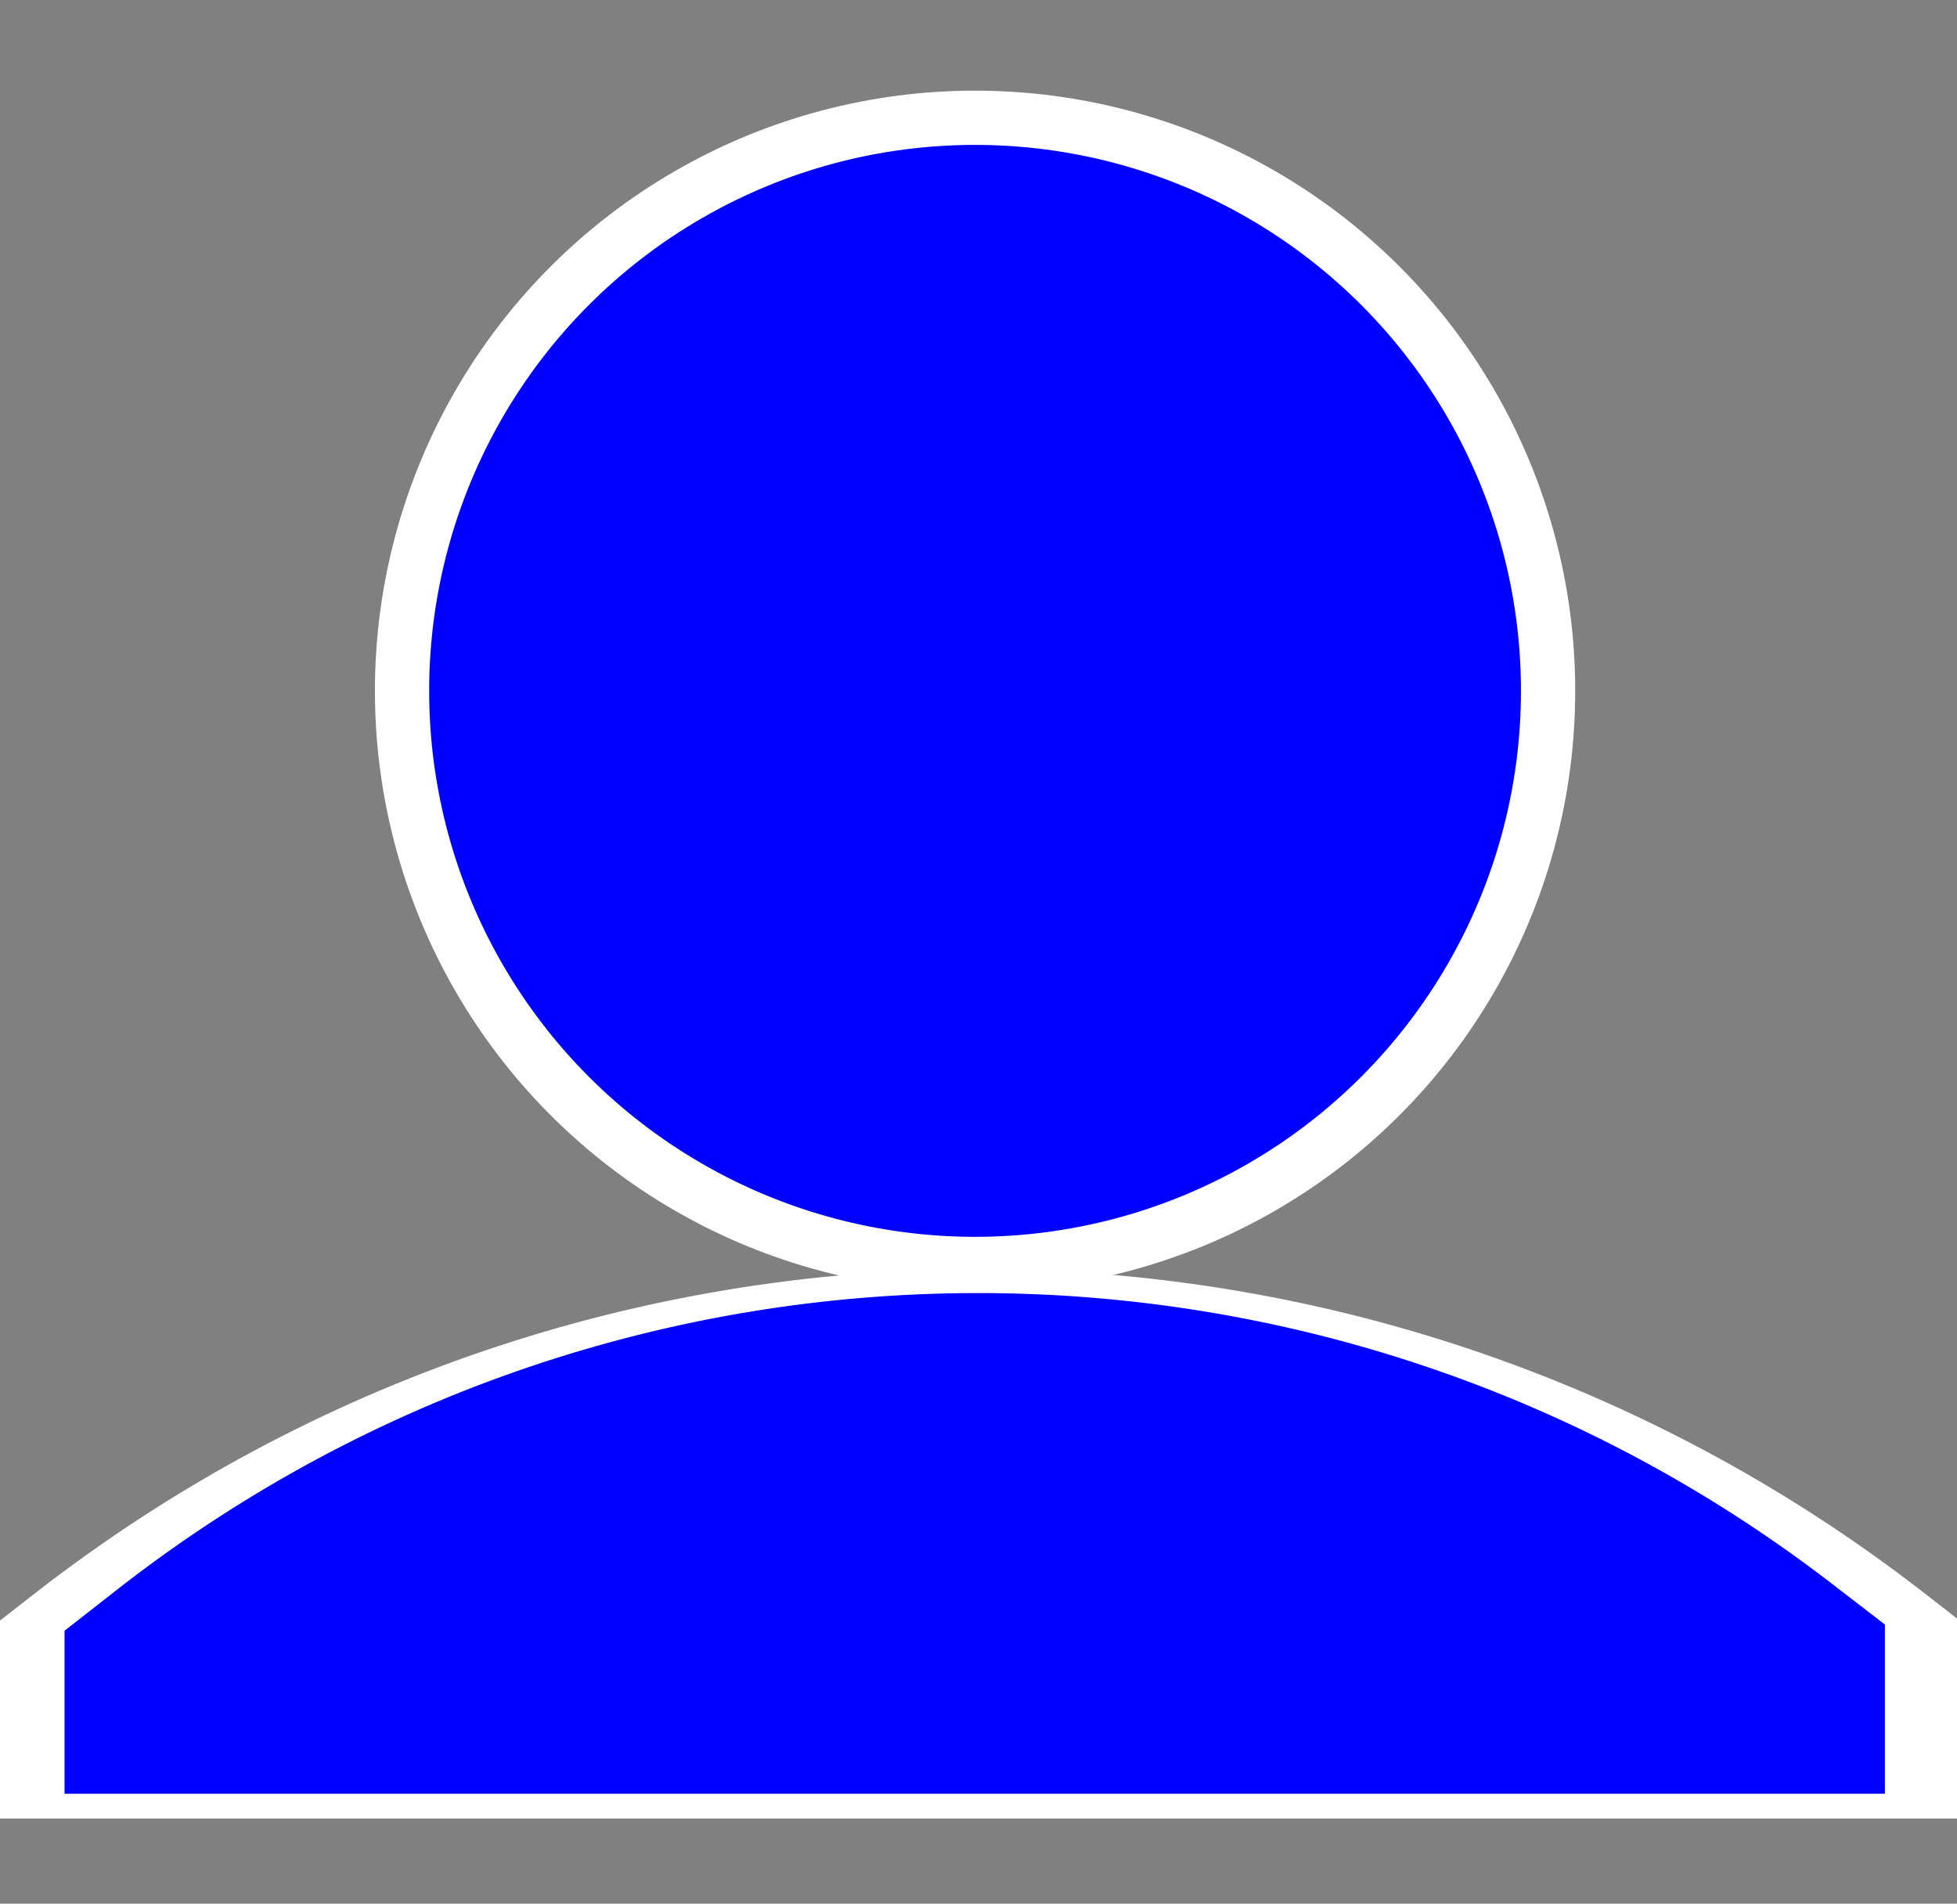<?xml version="1.0" encoding="UTF-8"?>
<svg xmlns="http://www.w3.org/2000/svg" version="1.1" viewBox="0 0 285 277.2">
  <rect x="0" y="0" width="285" height="277.2" fill="#808080" stroke="none"/>
  <defs>
    <style>
      .cls-1 {
        fill: blue;
        stroke: blue;
      }

      .cls-1, .cls-2 {
        stroke-miterlimit: 10;
      }

      .cls-2 {
        fill: #fff;
        stroke: #fff;
      }
    </style>
  </defs>
  <g id="Layer_2" data-name="Layer 2">
    <circle class="cls-2" cx="142" cy="100.6" r="79"/>
    <path class="cls-2" d="M-3.3,239.1v25.2h290.6v-26.2l-8.1-6.3c-80.8-62.2-193.4-62-273.8.6l-8.6,6.7h0Z"/>
    <circle class="cls-2" cx="142" cy="100.6" r="86.9"/>
  </g>
  <g id="Layer_1" data-name="Layer 1">
    <circle class="cls-1" cx="142" cy="100.6" r="79"/>
    <path class="cls-1" d="M9.9,237.8v22.9h264.1v-23.9l-7.4-5.7c-73.4-56.6-175.8-56.4-248.9.5l-7.8,6.1h0Z"/>
  </g>
</svg>